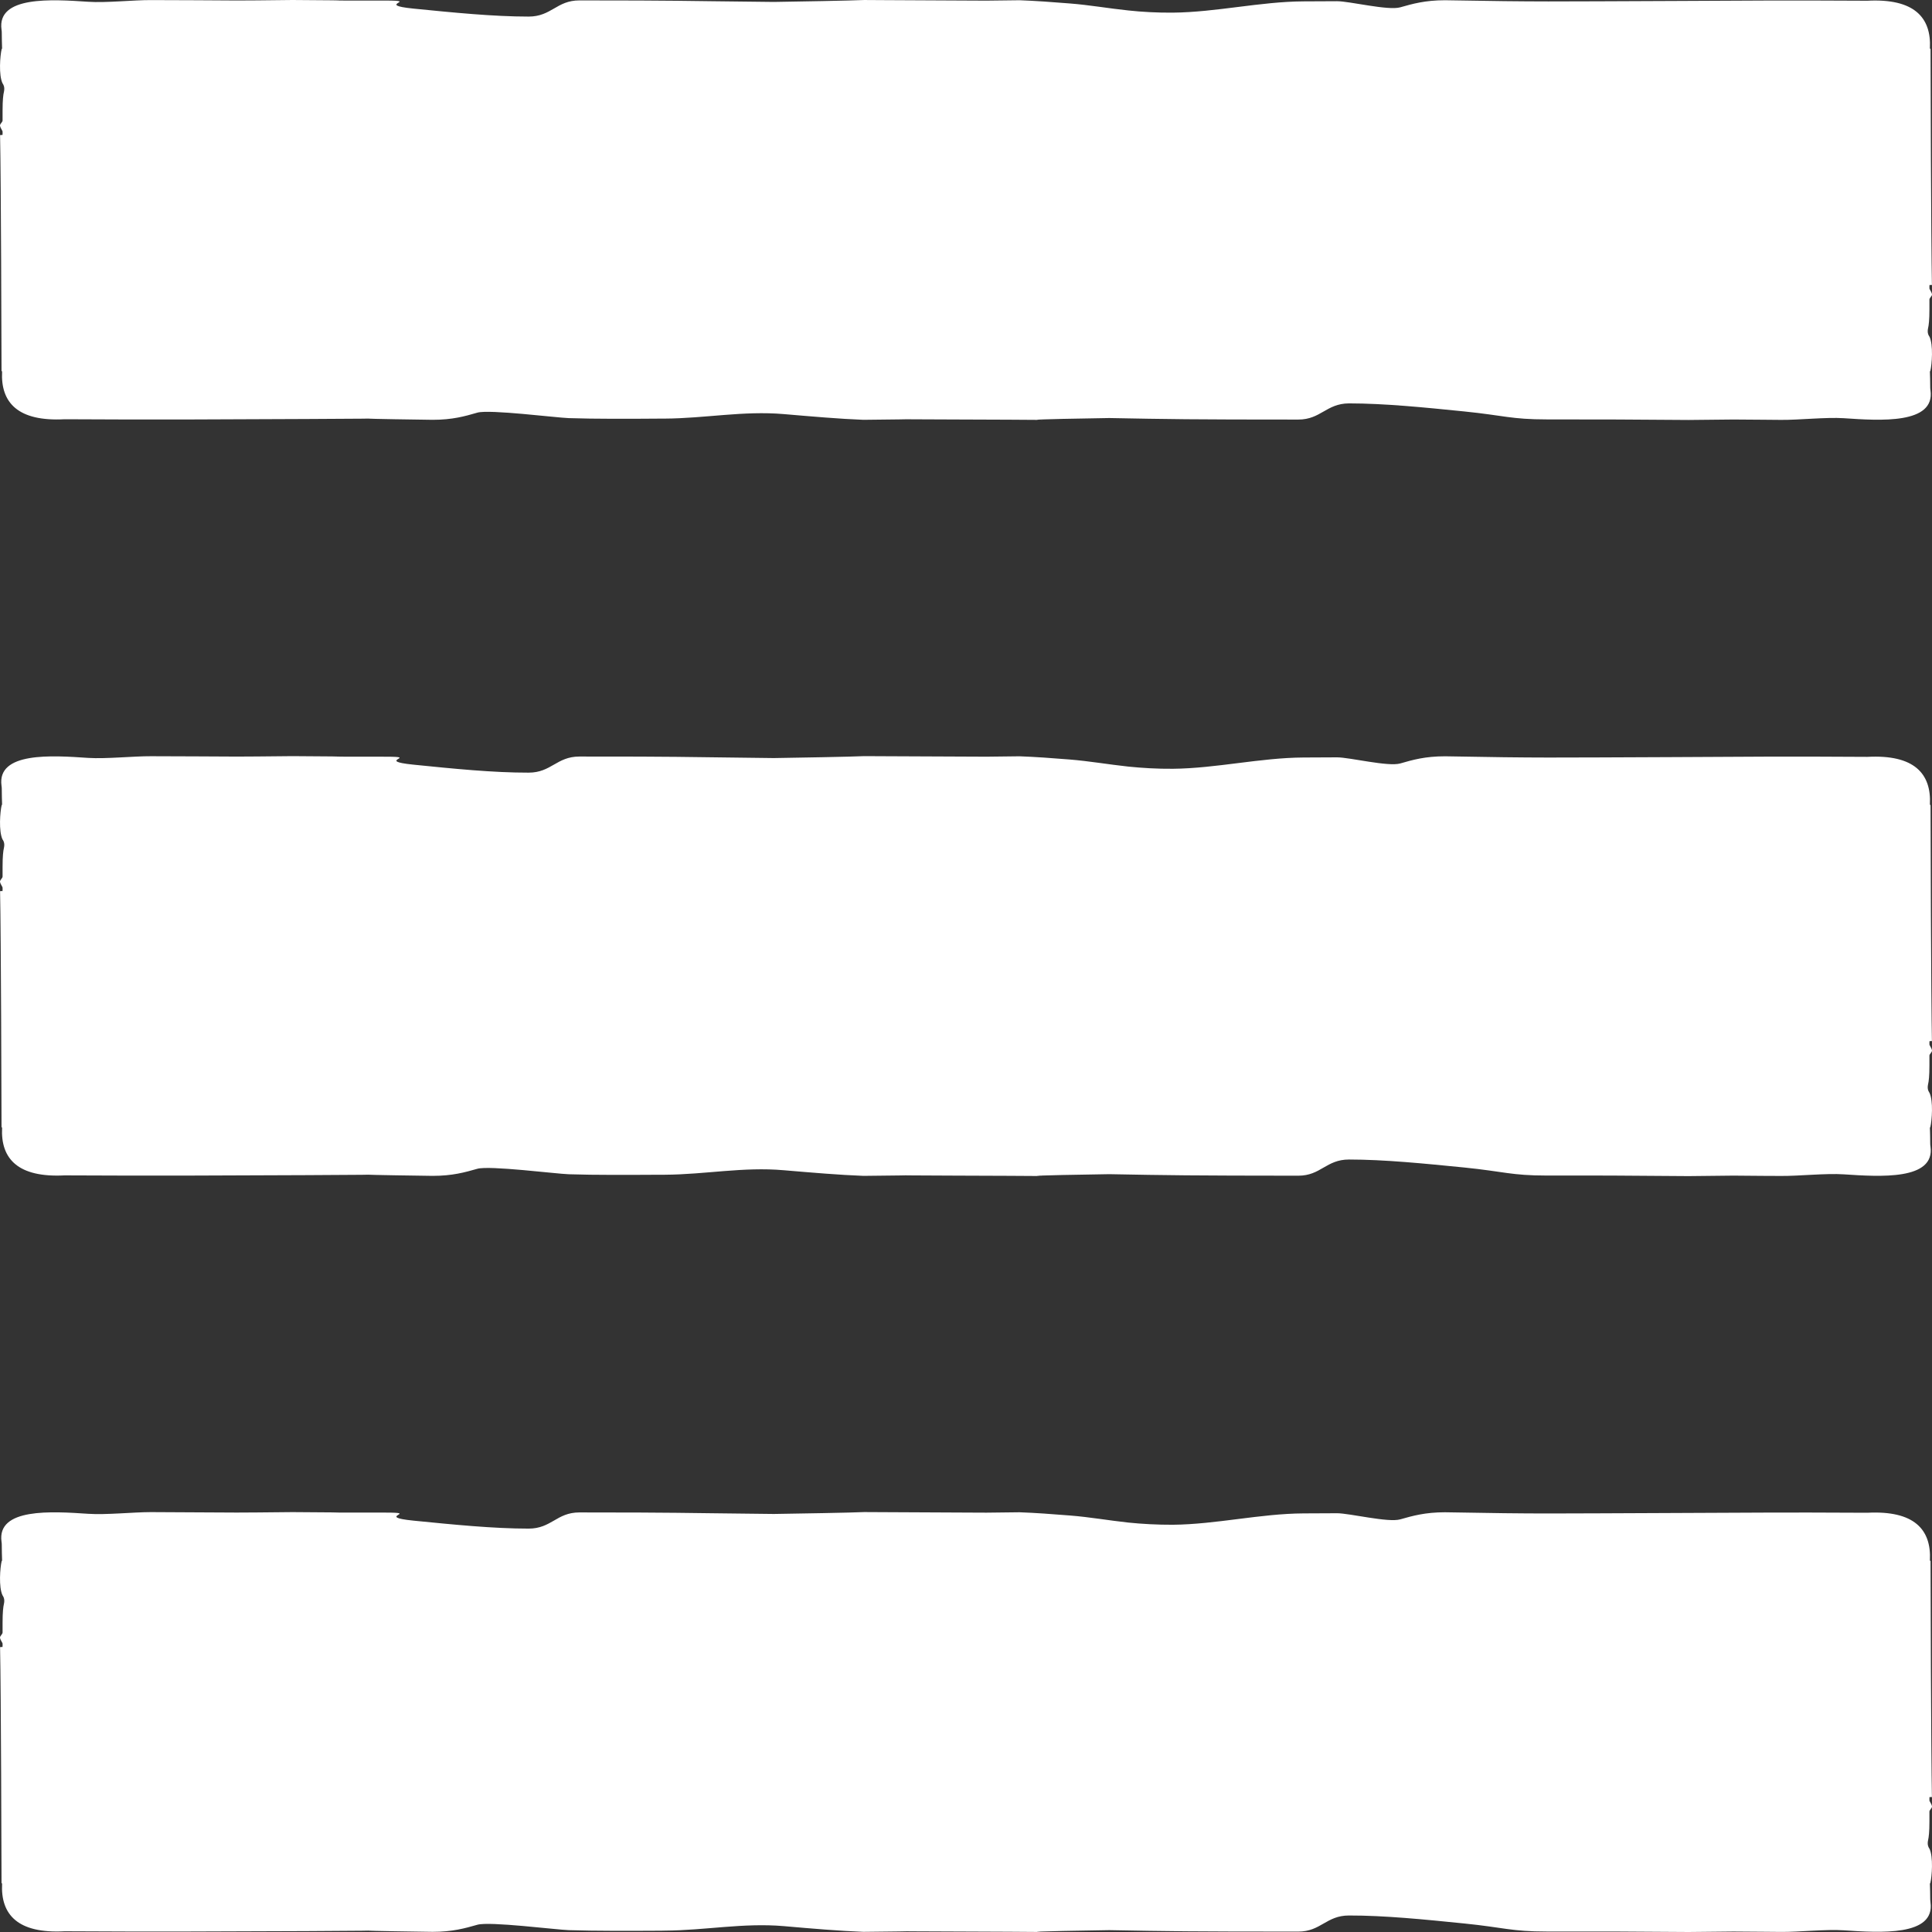 <svg
    width="24"
    height="24"
    viewBox="0 0 24 24"
    fill="none"
    xmlns="http://www.w3.org/2000/svg"
>
    <rect x="0" y="0" width="24" height="24" fill="#333333" stroke="none"/>
    <path
        d="M23.974 4.614C23.974 4.613 23.975 4.611 23.977 4.611C23.978 4.611 23.979 4.611 23.979 4.609C23.999 4.527 24.018 4.284 23.968 4.181C23.966 4.179 23.965 4.178 23.964 4.176C23.954 4.159 23.948 4.141 23.947 4.121C23.946 4.107 23.948 4.092 23.951 4.078C23.96 4.041 23.968 3.973 23.968 3.843V3.721C23.968 3.7 24.001 3.678 24 3.658C23.999 3.642 23.986 3.618 23.972 3.594C23.969 3.589 23.968 3.584 23.968 3.579V3.549C23.968 3.541 23.977 3.536 23.983 3.54C23.991 3.545 24 3.541 23.999 3.532C23.988 2.973 23.982 0.891 23.982 0.609C23.982 0.607 23.98 0.606 23.978 0.606C23.976 0.606 23.974 0.604 23.974 0.602C23.994 0.214 23.776 -0.021 23.197 0.009C21.999 0.003 21.971 0.007 20.797 0.012C19.203 0.018 19.17 0.024 17.95 0.003C17.704 0.003 17.549 0.047 17.394 0.091C17.244 0.134 16.766 0.015 16.609 0.015C16.497 0.015 16.359 0.016 16.192 0.017C15.656 0.02 15.107 0.152 14.57 0.157C14.378 0.159 14.184 0.148 14.018 0.13C13.775 0.105 13.534 0.062 13.29 0.043C13.069 0.025 12.858 0.01 12.666 0.003C10.998 0.019 13.977 0.013 12.068 0.007C9.727 -0.001 11.675 -0.009 9.613 0.024C8.26 0.01 8.538 0.006 7.198 0.005C7.056 0.005 6.969 0.055 6.882 0.106C6.795 0.156 6.708 0.206 6.567 0.206C6.126 0.206 5.631 0.156 5.137 0.107C4.642 0.057 5.228 0.007 4.787 0.007C3.684 0.008 4.742 0.006 3.633 0C2.864 0.009 2.953 0.006 2.44 0.003C2.264 0.003 2.081 0.002 1.876 0.001C1.657 0 1.315 0.037 1.097 0.022C0.644 -0.008 -0.041 -0.054 0.019 0.369C0.021 0.381 0.022 0.393 0.022 0.405C0.022 0.473 0.024 0.539 0.026 0.603C0.026 0.605 0.025 0.606 0.023 0.606C0.022 0.606 0.021 0.607 0.021 0.608C0.001 0.691 -0.018 0.934 0.032 1.036C0.034 1.038 0.035 1.04 0.036 1.042C0.046 1.058 0.052 1.077 0.053 1.096C0.054 1.111 0.052 1.125 0.049 1.14C0.04 1.176 0.032 1.244 0.032 1.374V1.497C0.032 1.517 -0.001 1.539 0 1.559C0.001 1.576 0.014 1.599 0.028 1.624C0.031 1.628 0.032 1.633 0.032 1.638V1.668C0.032 1.676 0.024 1.681 0.017 1.677C0.01 1.673 0.001 1.677 0.001 1.685C0.013 2.245 0.018 4.327 0.019 4.608C0.019 4.61 0.02 4.611 0.022 4.611C0.024 4.611 0.026 4.613 0.026 4.615C0.006 5.003 0.224 5.239 0.803 5.208C2.001 5.215 2.638 5.21 3.811 5.205C5.405 5.199 3.749 5.193 5.374 5.215C5.621 5.215 5.775 5.171 5.93 5.126C6.081 5.083 6.909 5.189 7.066 5.194C7.397 5.205 7.828 5.203 8.213 5.2C8.228 5.2 8.242 5.2 8.256 5.2C8.764 5.197 9.23 5.101 9.736 5.144C10.089 5.174 10.431 5.204 10.725 5.215C12.394 5.199 9.955 5.205 11.865 5.211C14.205 5.218 11.717 5.226 13.779 5.193C14.524 5.207 14.787 5.212 16.127 5.212C16.268 5.212 16.355 5.162 16.442 5.112C16.529 5.062 16.616 5.012 16.757 5.011C17.198 5.011 17.693 5.061 18.188 5.111C18.683 5.161 18.772 5.21 19.213 5.21C20.316 5.21 19.866 5.211 20.976 5.217C21.744 5.209 21.385 5.211 21.898 5.214C22.007 5.214 22.068 5.215 22.124 5.216C22.343 5.218 22.685 5.181 22.903 5.195C23.356 5.226 24.041 5.272 23.981 4.848C23.979 4.836 23.978 4.824 23.978 4.812C23.978 4.744 23.976 4.678 23.974 4.614Z"
        fill="white"
    />
    <path
        d="M23.974 14.007C23.974 14.005 23.975 14.004 23.977 14.004C23.978 14.004 23.979 14.003 23.979 14.002C23.999 13.919 24.018 13.676 23.968 13.574C23.966 13.572 23.965 13.57 23.964 13.568C23.954 13.552 23.948 13.533 23.947 13.514C23.946 13.499 23.948 13.485 23.951 13.47C23.96 13.434 23.968 13.366 23.968 13.236V13.113C23.968 13.093 24.001 13.071 24 13.05C23.999 13.034 23.986 13.011 23.972 12.986C23.969 12.982 23.968 12.977 23.968 12.972V12.942C23.968 12.934 23.977 12.929 23.983 12.933C23.991 12.937 24 12.933 23.999 12.925C23.988 12.365 23.982 10.283 23.982 10.002C23.982 10 23.98 9.999 23.978 9.999C23.976 9.999 23.974 9.997 23.974 9.995C23.994 9.607 23.776 9.371 23.197 9.402C21.999 9.395 21.971 9.4 20.797 9.405C19.203 9.411 19.17 9.417 17.95 9.395C17.704 9.395 17.549 9.439 17.394 9.484C17.244 9.527 16.766 9.408 16.609 9.408C16.497 9.408 16.359 9.409 16.192 9.41C15.656 9.413 15.107 9.545 14.57 9.55C14.378 9.552 14.184 9.54 14.018 9.523C13.775 9.497 13.534 9.455 13.29 9.435C13.069 9.417 12.858 9.402 12.666 9.395C10.998 9.411 13.977 9.405 12.068 9.399C9.727 9.392 11.675 9.384 9.613 9.417C8.26 9.402 8.538 9.398 7.198 9.398C7.056 9.398 6.969 9.448 6.882 9.498C6.795 9.548 6.708 9.598 6.567 9.598C6.126 9.599 5.631 9.549 5.137 9.499C4.642 9.449 5.228 9.4 4.787 9.4C3.684 9.4 4.742 9.399 3.633 9.393C2.864 9.401 2.953 9.399 2.44 9.396C2.264 9.395 2.081 9.394 1.876 9.394C1.657 9.393 1.315 9.429 1.097 9.415C0.644 9.384 -0.041 9.338 0.019 9.762C0.021 9.774 0.022 9.786 0.022 9.798C0.022 9.866 0.024 9.932 0.026 9.996C0.026 9.997 0.025 9.999 0.023 9.999C0.022 9.999 0.021 9.999 0.021 10.001C0.001 10.083 -0.018 10.326 0.032 10.429C0.034 10.431 0.035 10.432 0.036 10.434C0.046 10.451 0.052 10.469 0.053 10.489C0.054 10.503 0.052 10.518 0.049 10.532C0.04 10.569 0.032 10.637 0.032 10.767V10.889C0.032 10.909 -0.001 10.932 0 10.952C0.001 10.968 0.014 10.992 0.028 11.016C0.031 11.021 0.032 11.026 0.032 11.031V11.061C0.032 11.069 0.024 11.074 0.017 11.069C0.01 11.065 0.001 11.069 0.001 11.078C0.013 11.637 0.018 13.719 0.019 14.001C0.019 14.003 0.02 14.004 0.022 14.004C0.024 14.004 0.026 14.006 0.026 14.008C0.006 14.396 0.224 14.631 0.803 14.601C2.001 14.607 2.638 14.603 3.811 14.598C5.405 14.592 3.749 14.585 5.374 14.607C5.621 14.607 5.775 14.563 5.93 14.519C6.081 14.476 6.909 14.582 7.066 14.587C7.397 14.598 7.828 14.595 8.213 14.593C8.228 14.593 8.242 14.593 8.256 14.593C8.764 14.59 9.23 14.493 9.736 14.537C10.089 14.567 10.431 14.596 10.725 14.607C12.394 14.591 9.955 14.597 11.865 14.604C14.205 14.611 11.717 14.618 13.779 14.586C14.524 14.6 14.787 14.604 16.127 14.605C16.268 14.605 16.355 14.555 16.442 14.504C16.529 14.454 16.616 14.404 16.757 14.404C17.198 14.404 17.693 14.454 18.188 14.503C18.683 14.553 18.772 14.603 19.213 14.603C20.316 14.602 19.866 14.604 20.976 14.61C21.744 14.601 21.385 14.604 21.898 14.607C22.007 14.607 22.068 14.608 22.124 14.608C22.343 14.61 22.685 14.573 22.903 14.588C23.356 14.618 24.041 14.664 23.981 14.241C23.979 14.229 23.978 14.217 23.978 14.205C23.978 14.136 23.976 14.071 23.974 14.007Z"
        fill="white"
    />
    <path
        d="M23.974 23.397C23.974 23.396 23.975 23.395 23.977 23.395C23.978 23.395 23.979 23.394 23.979 23.393C23.999 23.31 24.018 23.067 23.968 22.964C23.966 22.963 23.965 22.961 23.964 22.959C23.954 22.942 23.948 22.924 23.947 22.904C23.946 22.89 23.948 22.875 23.951 22.861C23.96 22.824 23.968 22.756 23.968 22.627V22.504C23.968 22.484 24.001 22.461 24 22.441C23.999 22.425 23.986 22.401 23.972 22.377C23.969 22.372 23.968 22.368 23.968 22.363V22.332C23.968 22.324 23.977 22.319 23.983 22.324C23.991 22.328 24 22.324 23.999 22.316C23.988 21.756 23.982 19.674 23.982 19.392C23.982 19.39 23.98 19.389 23.978 19.389C23.976 19.389 23.974 19.387 23.974 19.385C23.994 18.997 23.776 18.762 23.197 18.792C21.999 18.786 21.971 18.791 20.797 18.795C19.203 18.801 19.17 18.808 17.95 18.786C17.704 18.786 17.549 18.83 17.394 18.874C17.244 18.917 16.766 18.798 16.609 18.798C16.497 18.798 16.359 18.799 16.192 18.8C15.656 18.803 15.107 18.936 14.57 18.941C14.378 18.942 14.184 18.931 14.018 18.914C13.775 18.888 13.534 18.845 13.29 18.826C13.069 18.808 12.858 18.793 12.666 18.786C10.998 18.802 13.977 18.796 12.068 18.79C9.727 18.782 11.675 18.775 9.613 18.807C8.26 18.793 8.538 18.789 7.198 18.788C7.056 18.788 6.969 18.838 6.882 18.889C6.795 18.939 6.708 18.989 6.567 18.989C6.126 18.989 5.631 18.939 5.137 18.89C4.642 18.84 5.228 18.79 4.787 18.79C3.684 18.791 4.742 18.79 3.633 18.784C2.864 18.792 2.953 18.79 2.44 18.787C2.264 18.786 2.081 18.785 1.876 18.784C1.657 18.784 1.315 18.82 1.097 18.805C0.644 18.775 -0.041 18.729 0.019 19.153C0.021 19.164 0.022 19.177 0.022 19.188C0.022 19.257 0.024 19.322 0.026 19.387C0.026 19.388 0.025 19.389 0.023 19.389C0.022 19.389 0.021 19.39 0.021 19.391C0.001 19.474 -0.018 19.717 0.032 19.819C0.034 19.821 0.035 19.823 0.036 19.825C0.046 19.841 0.052 19.86 0.053 19.879C0.054 19.894 0.052 19.909 0.049 19.923C0.04 19.96 0.032 20.027 0.032 20.157V20.28C0.032 20.3 -0.001 20.323 0 20.343C0.001 20.359 0.014 20.383 0.028 20.407C0.031 20.411 0.032 20.416 0.032 20.421V20.451C0.032 20.459 0.024 20.464 0.017 20.46C0.01 20.456 0.001 20.46 0.001 20.468C0.013 21.028 0.018 23.11 0.019 23.391C0.019 23.393 0.02 23.395 0.022 23.395C0.024 23.395 0.026 23.396 0.026 23.398C0.006 23.787 0.224 24.022 0.803 23.991C2.001 23.998 2.638 23.993 3.811 23.989C5.405 23.982 3.749 23.976 5.374 23.998C5.621 23.998 5.775 23.954 5.93 23.91C6.081 23.866 6.909 23.972 7.066 23.977C7.397 23.988 7.828 23.986 8.213 23.984C8.228 23.983 8.242 23.983 8.256 23.983C8.764 23.98 9.23 23.884 9.736 23.927C10.089 23.958 10.431 23.987 10.725 23.998C12.394 23.982 9.955 23.988 11.865 23.994C14.205 24.002 11.717 24.009 13.779 23.977C14.524 23.991 14.787 23.995 16.127 23.995C16.268 23.995 16.355 23.945 16.442 23.895C16.529 23.845 16.616 23.795 16.757 23.795C17.198 23.794 17.693 23.844 18.188 23.894C18.683 23.944 18.772 23.994 19.213 23.994C20.316 23.993 19.866 23.994 20.976 24C21.744 23.992 21.385 23.994 21.898 23.997C22.007 23.998 22.068 23.998 22.124 23.999C22.343 24.001 22.685 23.964 22.903 23.979C23.356 24.009 24.041 24.055 23.981 23.631C23.979 23.619 23.978 23.607 23.978 23.596C23.978 23.527 23.976 23.461 23.974 23.397Z"
        fill="white"
    />
</svg>